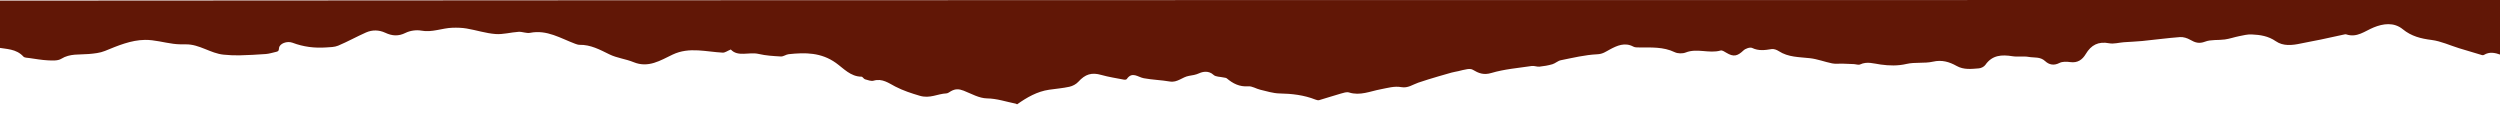 <?xml version='1.0' encoding='UTF-8'?><svg id='Layer_1' data-name='Layer 1' xmlns='http://www.w3.org/2000/svg' viewBox='0 0 840.53 39.6'><defs><style> .cls-1 { fill: #611706; } </style></defs><path class='cls-1' d='m341.96,35.04s-.22,0-.39-.17c-3.36-.68-6.39-1.74-9.74-1.79-2.63-.04-5.26-1.58-7.83-2.59-1.57-.61-2.78-.68-4.27.16-.5.28-1.01.72-1.53.75-2.96.12-5.53,1.82-8.96.8-2.87-.85-5.55-1.72-8.23-3.1-2.18-1.13-4.39-2.84-7.28-1.98-.85.25-1.95-.19-2.9-.46-.45-.13-.8-.88-1.19-.88-3.68-.02-6.01-2.78-8.59-4.62-4.99-3.56-10.33-3.54-15.9-2.94-.88.09-1.75.81-2.59.77-2.5-.14-5.04-.28-7.47-.85-3.27-.77-6.98,1.11-9.39-1.5-1.17.48-1.96,1.1-2.71,1.06-2.74-.14-5.47-.61-8.22-.76-2.96-.16-5.8.07-8.64,1.42-4.08,1.94-8.12,4.59-13.11,2.54-2.63-1.08-5.59-1.38-8.12-2.62-3.23-1.58-6.32-3.28-10.05-3.21-.49,0-.99-.18-1.46-.35-4.91-1.82-9.5-4.82-15.17-3.68-1.22.24-2.59-.42-3.87-.34-2.6.16-5.22.94-7.77.74-3.25-.25-6.44-1.3-9.67-1.85-1.57-.27-3.2-.31-4.8-.26-3.49.11-6.81,1.65-10.46.97-1.69-.31-3.78,0-5.32.76-2.43,1.21-4.51,1.02-6.81-.05-2.1-.98-4.36-1.02-6.47-.09-3.15,1.4-6.18,3.09-9.36,4.43-1.21.51-2.68.51-4.04.6-3.87.27-7.64-.19-11.3-1.58-1.83-.7-4.44.28-4.54,1.82-.06,1.01-.37,1.11-1.04,1.26-1.12.25-2.23.62-3.36.71-2.98.22-5.98.38-8.97.45-1.74.04-3.5-.07-5.24-.23-4.44-.43-8.16-3.55-12.76-3.47-1.4.02-2.82,0-4.2-.19-3.18-.41-6.35-1.35-9.52-1.31-4.72.07-9.1,1.94-13.45,3.72-1.67.68-3.59.87-5.42,1.03-3.13.28-6.3-.22-9.26,1.61-1.16.72-2.97.58-4.47.52-2.09-.1-4.16-.48-6.23-.77-.7-.1-1.64-.08-2.03-.51-2.4-2.63-5.7-2.49-8.78-3.03C-.92,10.78-.92,5.6-.72.21,279.98,0,560.47,0,840.97,0c0,6.07,0,12.14-.18,18.42-1.98-.71-3.79-1.09-5.66.04-.16.09-.41.13-.59.08-2.59-.76-5.18-1.53-7.75-2.32-3.08-.95-6.1-2.38-9.24-2.78-3.62-.45-6.83-1.25-9.71-3.61-3-2.45-6.64-1.89-9.77-.61-3.03,1.24-5.62,3.55-9.23,2.34-.25-.08-.58,0-.86.07-2.57.55-5.13,1.14-7.71,1.67-2.24.47-4.5.85-6.74,1.33-2.88.62-5.91.94-8.36-.76-2.55-1.77-5.28-2.16-8.13-2.29-1.41-.07-2.85.31-4.26.59-1.6.32-3.15.88-4.76,1.1-2.22.31-4.64-.03-6.66.74-2.02.77-3.34.31-4.97-.62-1.01-.58-2.32-1-3.45-.92-4.25.32-8.47.9-12.71,1.32-2.04.2-4.1.26-6.15.41-1.66.12-3.39.65-4.96.35-3.61-.7-6.05.58-7.85,3.6-1.17,1.96-2.76,3.07-5.23,2.73-1.2-.17-2.64-.22-3.65.3-1.88.97-3.51.57-4.79-.63-1.66-1.55-3.67-1.07-5.5-1.41-1.78-.32-3.68.06-5.47-.23-3.59-.57-6.79-.44-9.13,2.91-.43.62-1.42,1.11-2.19,1.17-2.52.2-5.08.53-7.46-.81-2.48-1.39-4.96-2.13-7.98-1.44-2.87.65-6.02.09-8.88.76-2.96.69-5.8.6-8.7.2-2.3-.31-4.54-1.13-6.88-.04-.58.27-1.43-.08-2.16-.11-1.29-.06-2.58-.11-3.87-.15-1.13-.03-2.29.14-3.37-.08-2.51-.51-4.95-1.46-7.47-1.75-3.61-.41-7.28-.28-10.52-2.39-.67-.44-1.64-.79-2.4-.67-2.23.36-4.33.67-6.54-.39-.7-.33-2.22.2-2.9.84-2.07,1.96-3.34,2.23-5.76.78-.6-.36-1.4-.91-1.94-.75-3.86,1.1-7.85-.87-11.72.66-1.07.42-2.67.39-3.69-.1-3.86-1.86-7.92-1.56-11.98-1.6-.65,0-1.4.02-1.93-.27-2.88-1.55-5.5-.33-7.9.95-1.39.74-2.37,1.54-4.23,1.62-4.11.19-8.19,1.19-12.26,2-1,.2-1.85,1.06-2.84,1.35-1.41.41-2.89.66-4.35.81-.85.09-1.76-.35-2.6-.22-4.55.68-9.2,1.05-13.57,2.35-2.62.78-4.3.07-6.27-1.1-.47-.28-1.21-.27-1.8-.19-1.04.14-2.05.45-3.07.68-.76.17-1.53.29-2.28.49-1.5.41-3,.84-4.49,1.29-2.22.67-4.46,1.32-6.65,2.08-1.86.64-3.48,1.91-5.69,1.51-2.37-.43-4.66.29-7.01.73-3.46.65-6.89,2.24-10.59,1.06-.79-.25-1.84.12-2.73.37-2.45.7-4.86,1.5-7.31,2.21-.37.11-.87-.04-1.26-.19-3.88-1.53-7.9-1.98-12.05-2.06-2.17-.04-4.34-.75-6.49-1.25-1.37-.32-2.74-1.25-4.05-1.15-2.91.22-5.12-.91-7.21-2.67-.25-.21-.69-.21-1.04-.29-1.16-.28-2.67-.18-3.42-.89-1.59-1.49-3.62-1.09-4.8-.54-1.18.54-2.3.69-3.45.88-2.23.37-3.9,2.34-6.43,1.9-2.89-.5-5.86-.57-8.75-1.1-1.98-.36-3.9-2.39-5.73.27-.13.19-.62.27-.9.21-2.56-.5-5.16-.88-7.66-1.59-3.23-.92-5.38-.29-7.75,2.32-.73.8-1.9,1.41-2.97,1.65-2.23.49-4.54.67-6.81,1-4.05.59-7.47,2.57-10.74,4.88'/></svg>